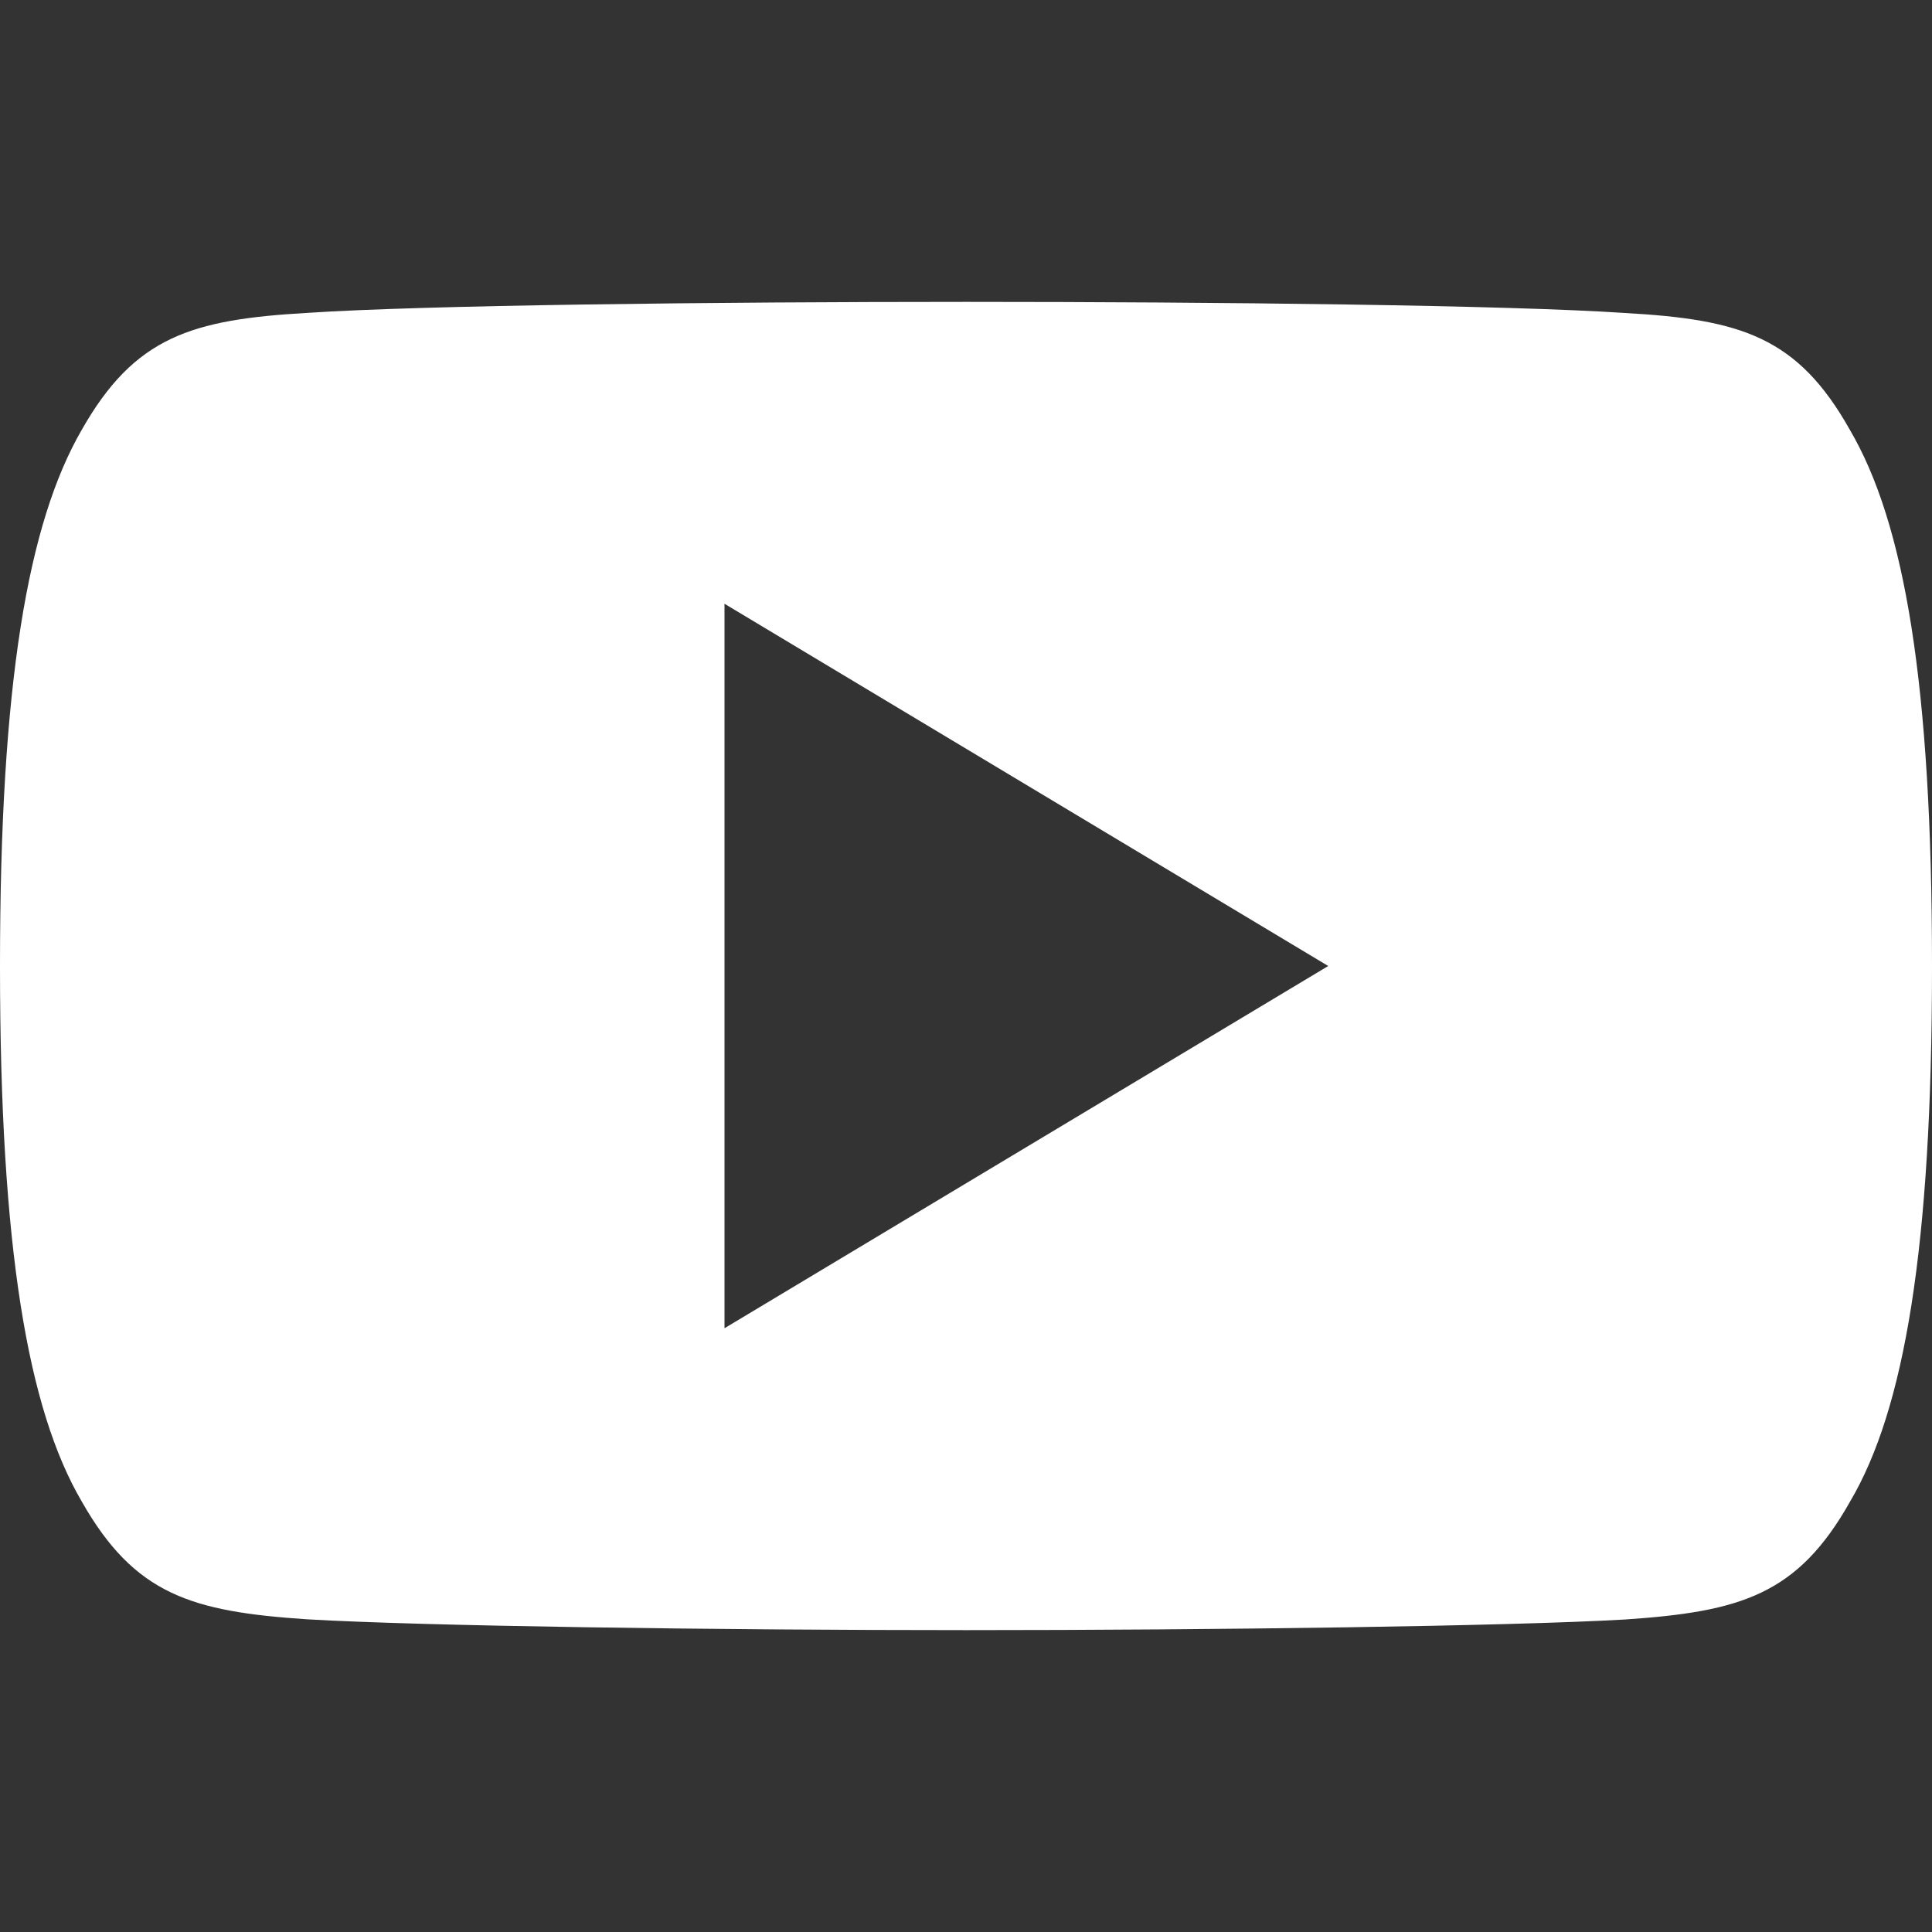 <svg width="20" height="20" fill="none" xmlns="http://www.w3.org/2000/svg"><rect width="100%" height="100%" fill="#333333" stroke="none"/><path d="M19.15 4.45c-.542-.965-1.131-1.143-2.33-1.21-1.197-.081-4.209-.115-6.818-.115-2.613 0-5.626.034-6.822.114-1.196.069-1.786.245-2.334 1.211C.288 5.414 0 7.074 0 9.996v.01c0 2.91.287 4.583.846 5.537.548.965 1.136 1.14 2.333 1.22 1.197.07 4.21.112 6.823.112 2.61 0 5.62-.041 6.82-.11 1.198-.081 1.787-.256 2.33-1.221.563-.954.848-2.627.848-5.537v-.006-.003c0-2.924-.285-4.584-.85-5.548zM7.5 13.75v-7.5L13.75 10 7.5 13.75z" fill="#fff"/></svg>